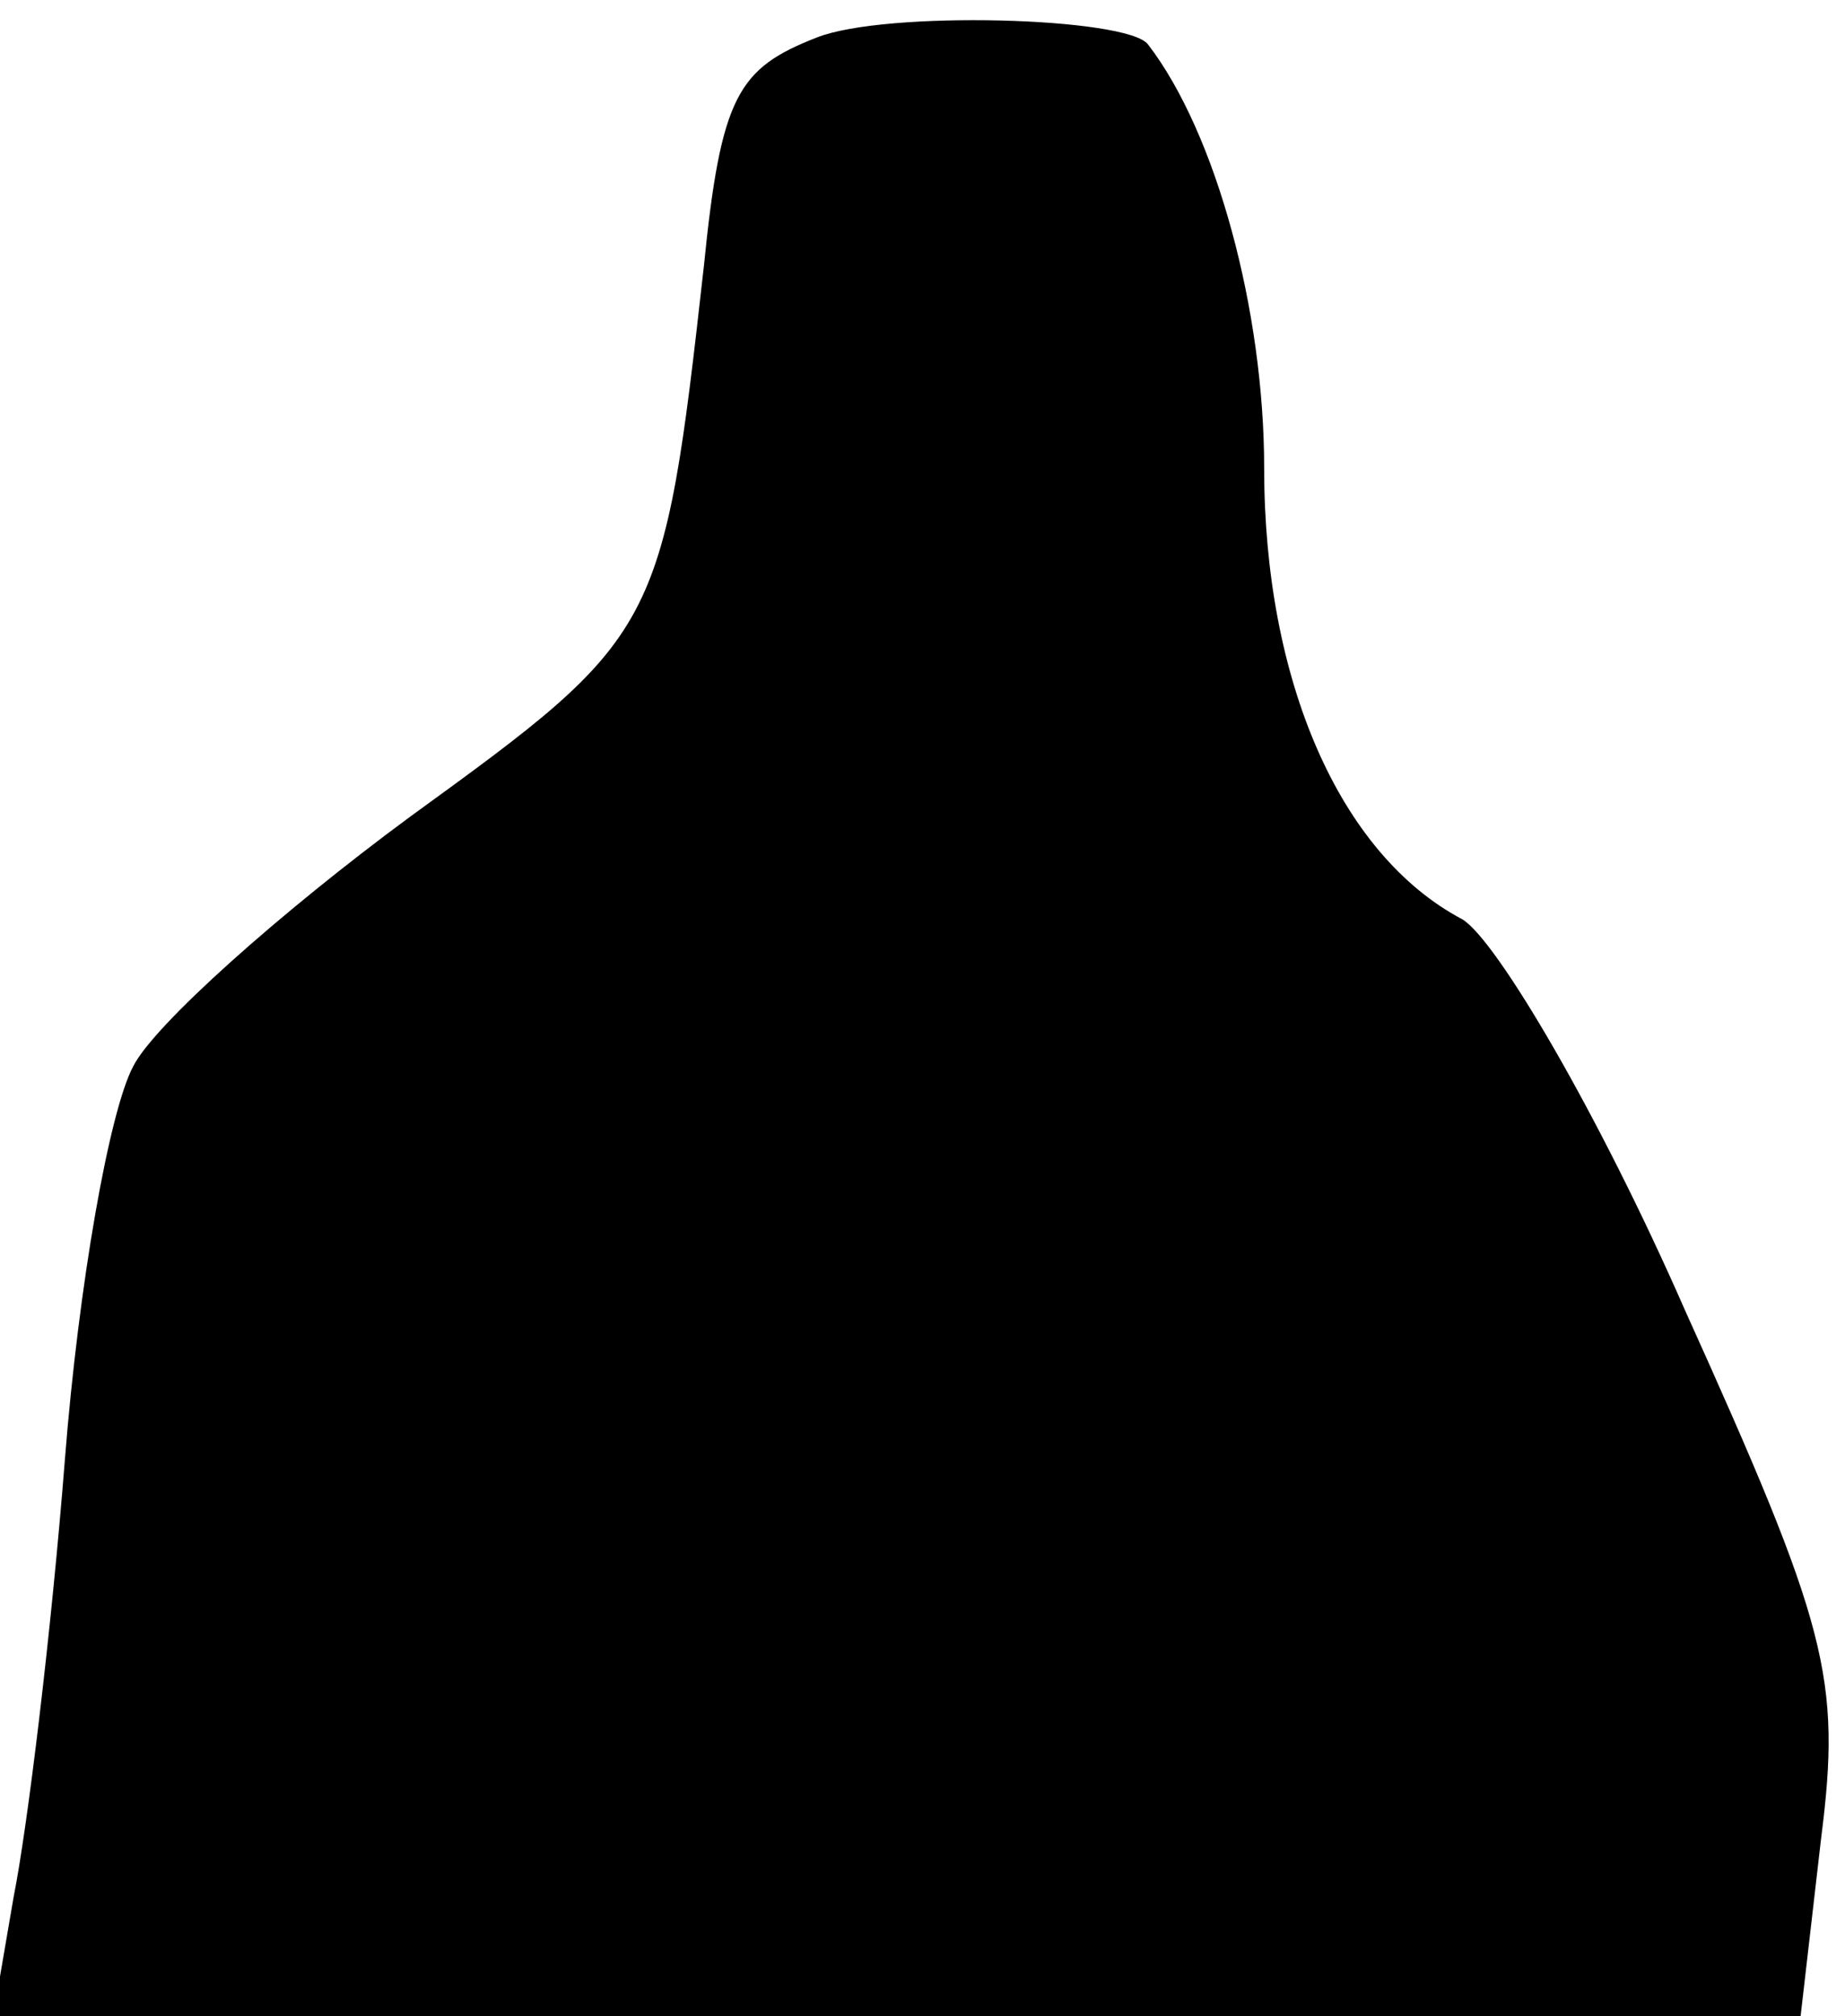 <?xml version="1.0" standalone="no"?>
<!DOCTYPE svg PUBLIC "-//W3C//DTD SVG 20010904//EN"
 "http://www.w3.org/TR/2001/REC-SVG-20010904/DTD/svg10.dtd">
<svg version="1.0" xmlns="http://www.w3.org/2000/svg"
 width="54pt" height="59pt" viewBox="0 0 54 59"
 preserveAspectRatio="xMidYMid meet">
<g transform="translate(0,59) scale(0.1,-0.1)"
fill="#000000" stroke="none">
<path fill="#000000" stroke="none" d="M239 579 c-23 -9 -28 -17 -33 -67 -12
-107 -13 -108 -86 -161 -38 -28 -75 -61 -81 -73 -7 -13 -16 -64 -20 -115 -4
-51 -11 -108 -15 -128 l-6 -35 264 0 265 0 6 52 c6 47 2 62 -40 155 -25 57
-55 108 -65 114 -36 19 -58 70 -58 132 0 46 -14 98 -34 124 -6 8 -77 10 -97 2z"/>
</g>
</svg>
